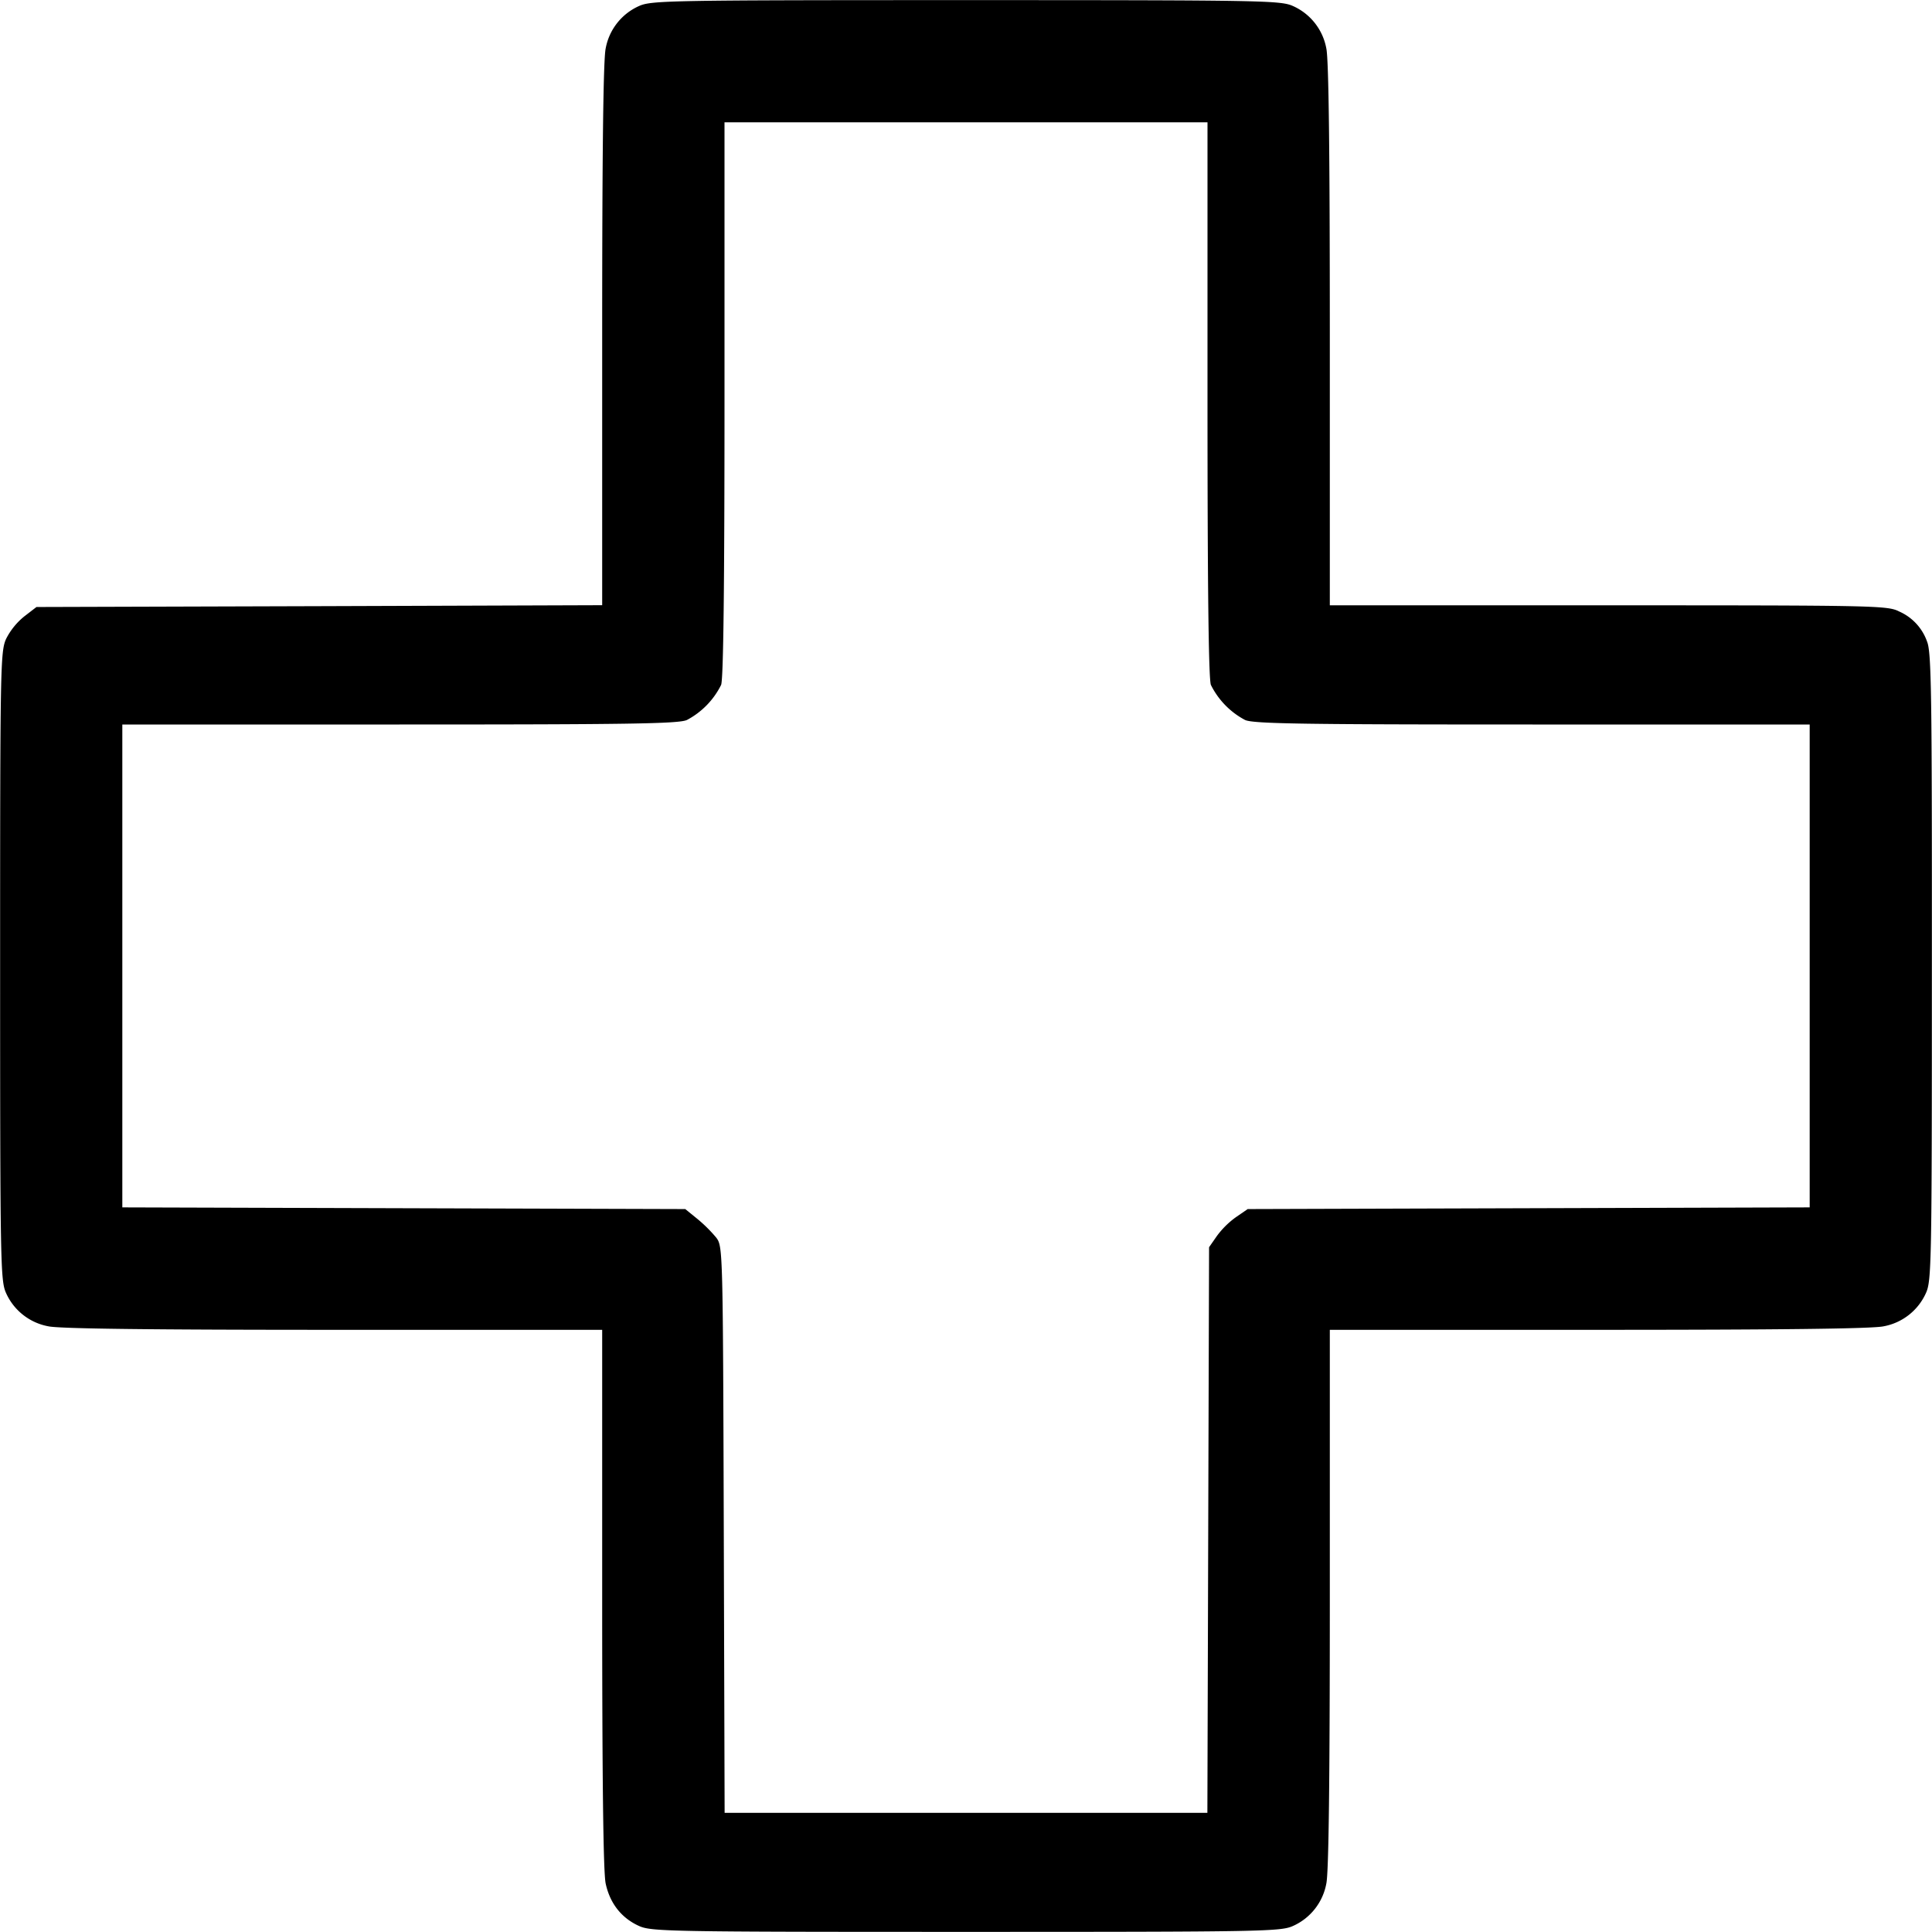 <svg xmlns="http://www.w3.org/2000/svg" width="16" height="16" fill="none"><path d="M5.292.05a.479.479 0 0 0-.276.351c-.02.091-.029.86-.029 2.373v2.238l-2.342.008-2.343.007-.1.077a.571.571 0 0 0-.151.186c-.048.105-.05.228-.05 2.71 0 2.466.003 2.606.049 2.708a.479.479 0 0 0 .351.276c.091.02.856.029 2.36.029h2.226v2.226c0 1.504.009 2.269.029 2.36.035.163.13.285.276.351.102.046.242.049 2.708.049s2.606-.003 2.708-.049a.479.479 0 0 0 .276-.351c.02-.091.029-.856.029-2.36v-2.226h2.226c1.504 0 2.269-.009 2.36-.029a.479.479 0 0 0 .351-.276c.046-.102.049-.243.049-2.702.001-2.275-.004-2.606-.04-2.693a.426.426 0 0 0-.231-.249c-.095-.049-.195-.051-2.407-.051h-2.308V2.775c0-1.514-.009-2.283-.029-2.374a.479.479 0 0 0-.276-.351C10.606.004 10.466.001 8 .001S5.394.004 5.292.05M10 3.305c0 1.551.009 2.316.028 2.367a.66.66 0 0 0 .284.291c.071.031.488.037 2.38.037h2.295v3.999l-2.327.007-2.327.007-.096.066a.706.706 0 0 0-.16.158l-.064.092-.007 2.342-.007 2.342H6.001l-.007-2.344c-.007-2.322-.008-2.346-.062-2.419a1.202 1.202 0 0 0-.156-.155l-.101-.082-2.331-.007-2.331-.007V6h2.295c1.892 0 2.309-.006 2.38-.037a.66.66 0 0 0 .284-.291C5.991 5.621 6 4.856 6 3.305V1.013h4v2.292" fill-rule="evenodd" fill="#000"/></svg>